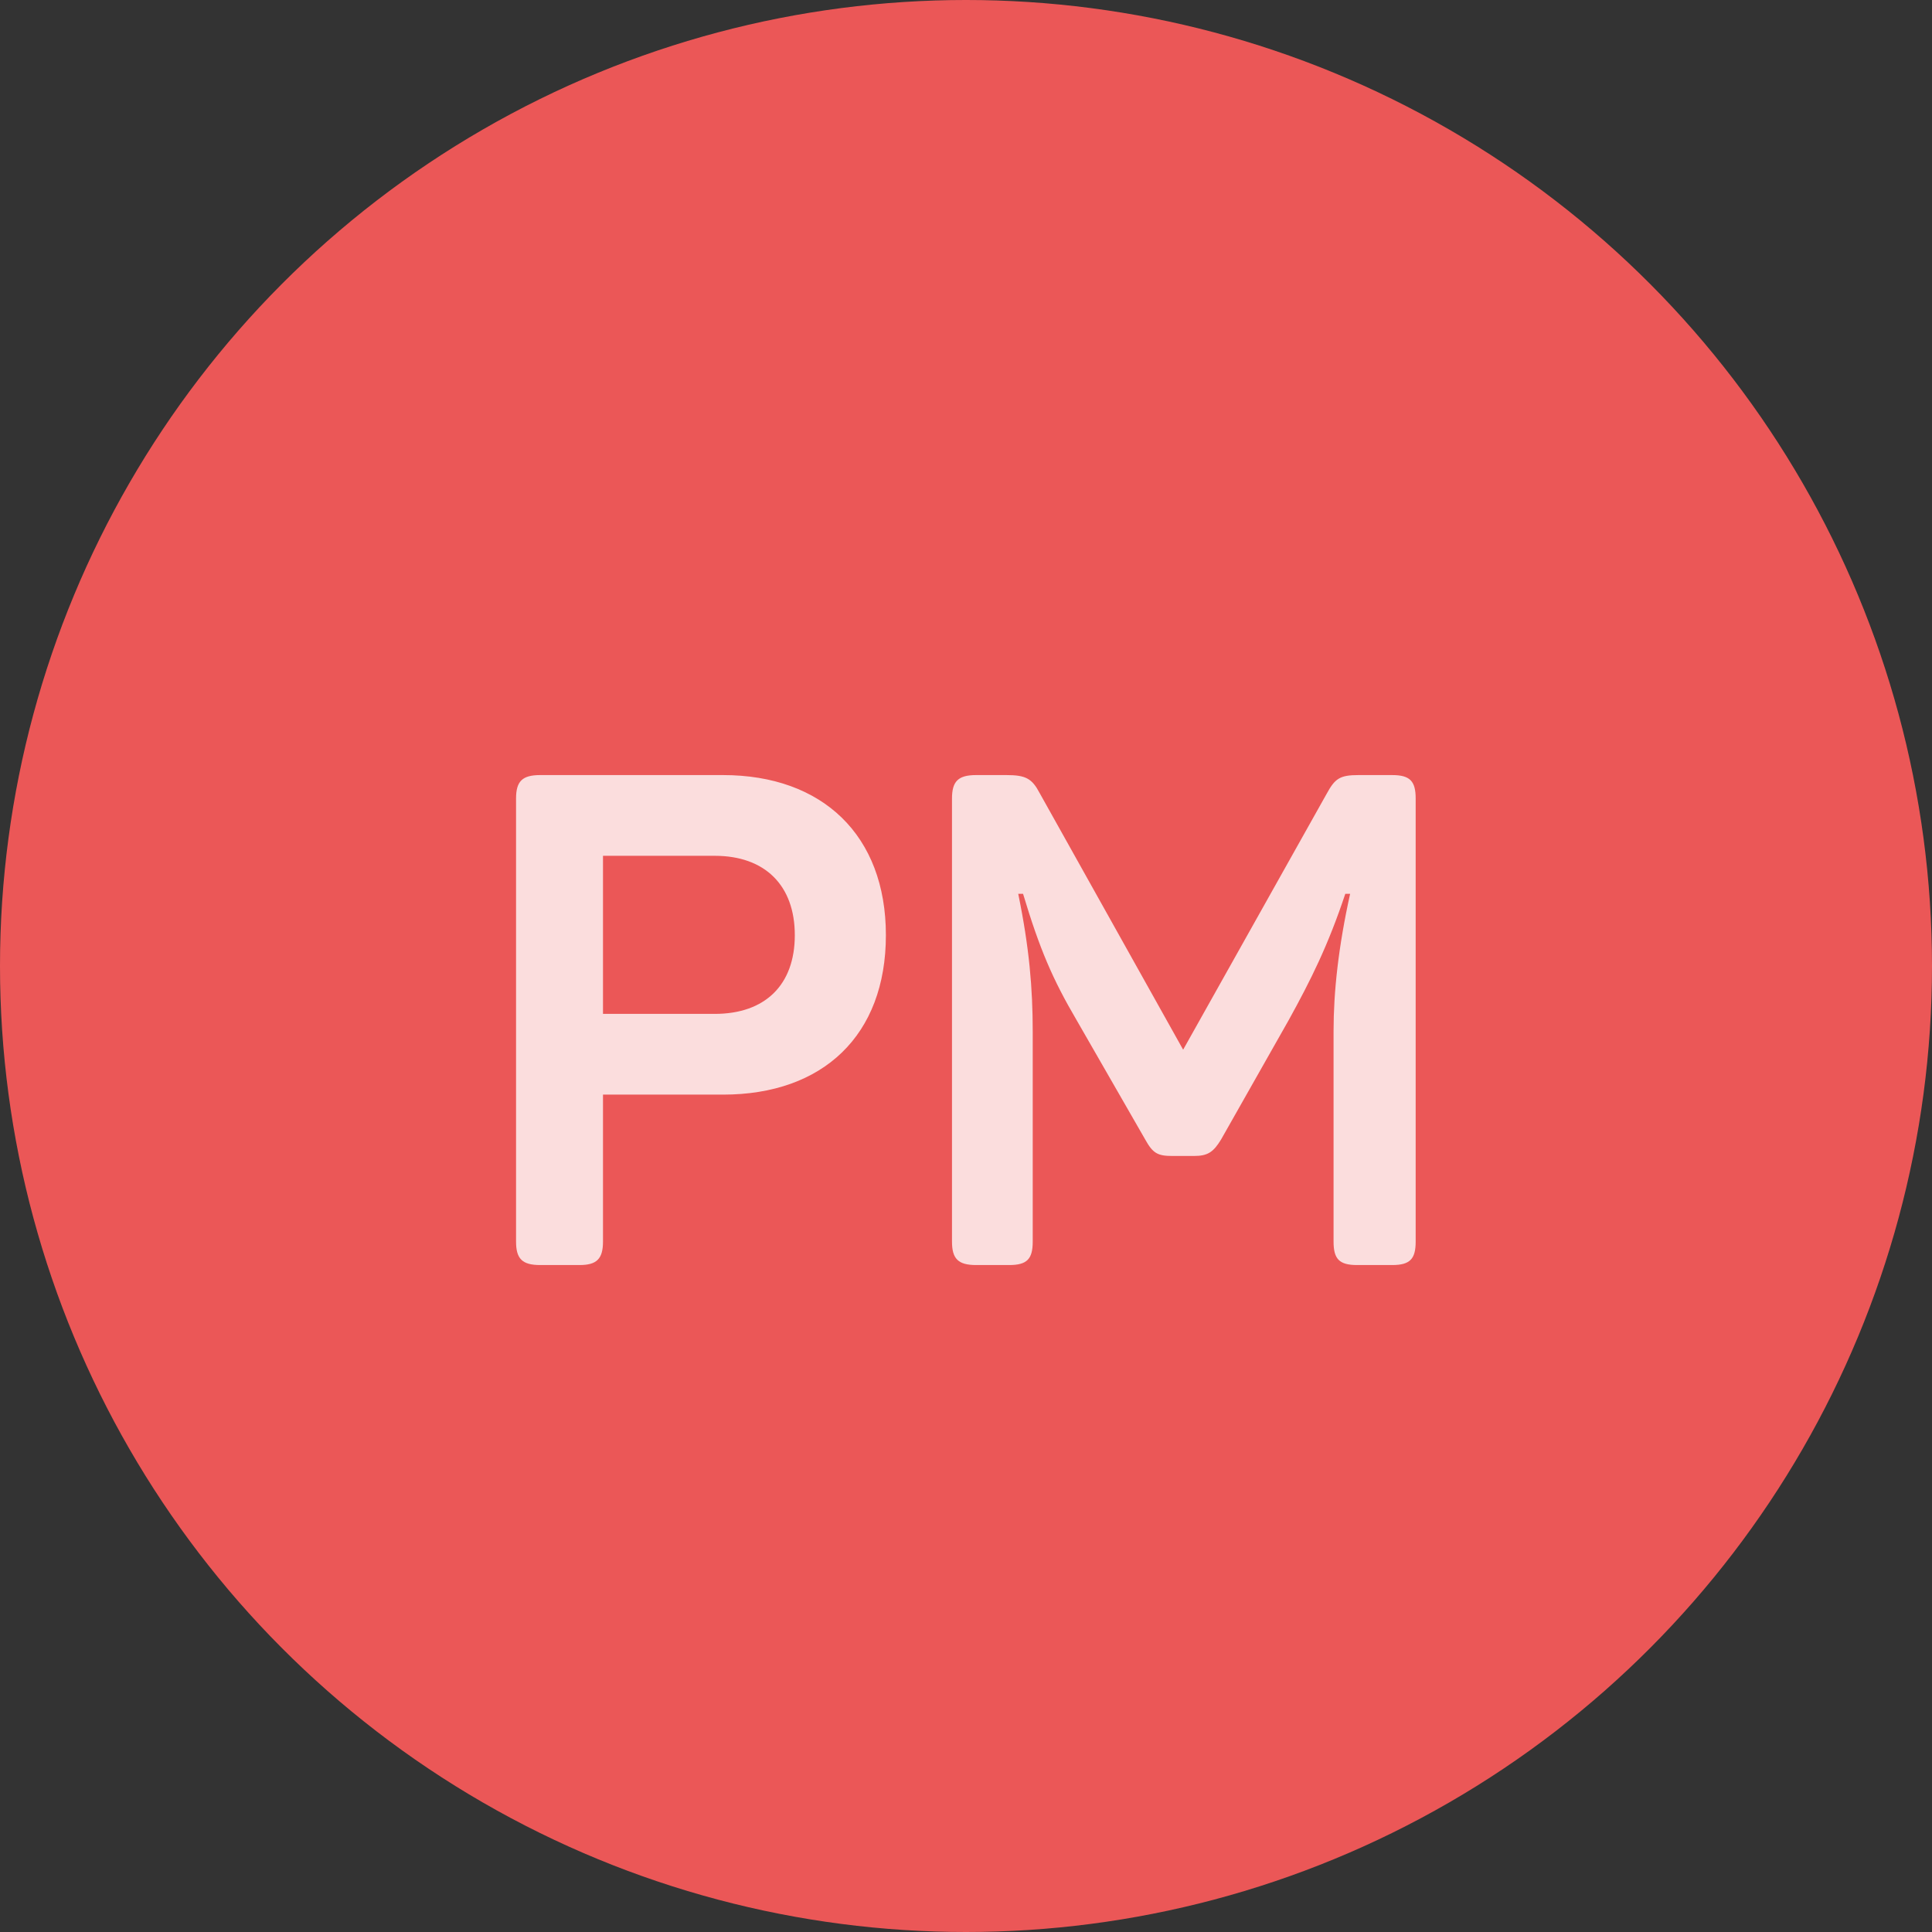 <svg width="28" height="28" viewBox="0 0 28 28" fill="none" xmlns="http://www.w3.org/2000/svg">
    <rect x="0" y="0" width="28" height="28" fill="#333333" stroke="none"/>
    <circle cx="14" cy="14" r="14" fill="#EB5757"/>
    <path opacity="0.8" d="M10.479 11.233H7.829C7.569 11.233 7.479 11.323 7.479 11.573V17.994C7.479 18.244 7.569 18.334 7.829 18.334H8.399C8.649 18.334 8.739 18.244 8.739 17.994V15.864H10.479C11.929 15.864 12.839 15.004 12.839 13.553C12.839 12.104 11.919 11.233 10.479 11.233ZM10.359 14.694H8.739V12.403H10.359C11.089 12.403 11.519 12.834 11.519 13.553C11.519 14.274 11.089 14.694 10.359 14.694ZM20.177 11.233H19.687C19.417 11.233 19.347 11.284 19.227 11.504L17.147 15.213L15.067 11.493C14.957 11.284 14.867 11.233 14.587 11.233H14.147C13.887 11.233 13.797 11.323 13.797 11.573V17.994C13.797 18.244 13.887 18.334 14.147 18.334H14.627C14.887 18.334 14.967 18.244 14.967 17.994V14.954C14.967 14.323 14.917 13.733 14.757 12.954H14.827C15.067 13.754 15.257 14.194 15.597 14.774L16.597 16.514C16.707 16.713 16.777 16.753 16.987 16.753H17.307C17.507 16.753 17.587 16.694 17.697 16.514L18.677 14.784C18.997 14.204 19.247 13.704 19.497 12.954H19.567C19.397 13.723 19.327 14.373 19.327 14.944V17.994C19.327 18.244 19.407 18.334 19.667 18.334H20.177C20.437 18.334 20.517 18.244 20.517 17.994V11.573C20.517 11.323 20.437 11.233 20.177 11.233Z" fill="white"/>
</svg>
